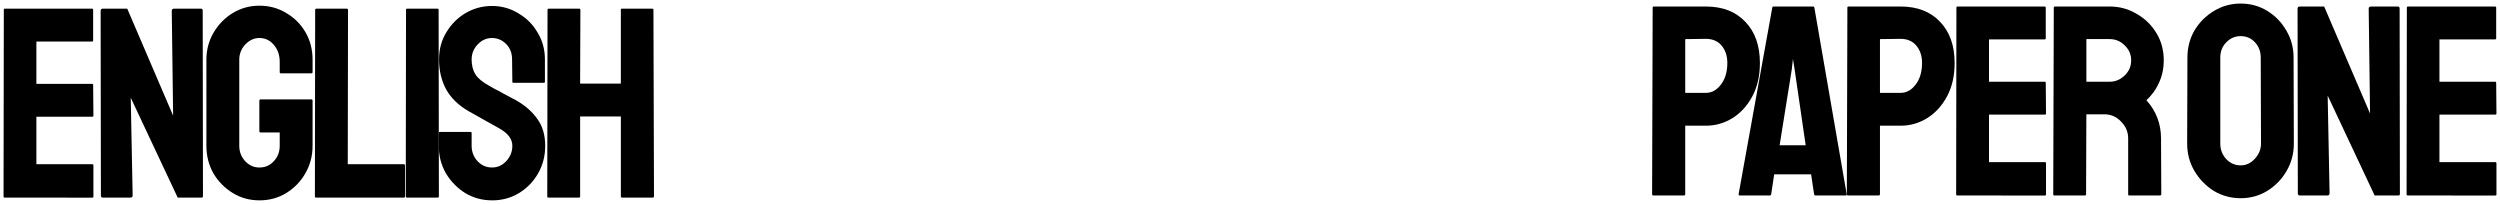 <?xml version="1.0" encoding="UTF-8" standalone="no"?>
<!-- Created with Inkscape (http://www.inkscape.org/) -->

<svg
   width="196.824mm"
   height="16.051mm"
   viewBox="0 0 196.824 16.051"
   version="1.1"
   id="svg2107"
   inkscape:version="1.2.2 (b0a8486, 2022-12-01)"
   sodipodi:docname="EPaperOne.svg"
   xmlns:inkscape="http://www.inkscape.org/namespaces/inkscape"
   xmlns:sodipodi="http://sodipodi.sourceforge.net/DTD/sodipodi-0.dtd"
   xmlns="http://www.w3.org/2000/svg"
   xmlns:svg="http://www.w3.org/2000/svg">
  <sodipodi:namedview
     id="namedview2109"
     pagecolor="#ffffff"
     bordercolor="#000000"
     borderopacity="0.25"
     inkscape:showpageshadow="2"
     inkscape:pageopacity="0.0"
     inkscape:pagecheckerboard="0"
     inkscape:deskcolor="#d1d1d1"
     inkscape:document-units="mm"
     showgrid="false"
     inkscape:zoom="0.61171749"
     inkscape:cx="668.6093"
     inkscape:cy="108.71031"
     inkscape:window-width="750"
     inkscape:window-height="847"
     inkscape:window-x="720"
     inkscape:window-y="25"
     inkscape:window-maximized="0"
     inkscape:current-layer="layer1" />
  <defs
     id="defs2104" />
  <g
     inkscape:label="Layer 1"
     inkscape:groupmode="layer"
     id="layer1"
     transform="translate(121.271,-14.223)">
    <g
       id="g2032"
       transform="translate(-121.447,-11.977)">
      <g
         aria-label="English"
         id="text239-4"
         style="font-size:21.375px;font-family:staatliches;letter-spacing:-1pt;fill-rule:evenodd;stroke:#000000;stroke-width:0;stroke-opacity:0;paint-order:fill markers stroke">
        <path
           d="m 0.54,41.759 q -0.085,0 -0.085,-0.107 l 0.021,-14.685 q 0,-0.086 0.085,-0.086 H 7.423 q 0.086,0 0.086,0.107 v 2.394 q 0,0.086 -0.086,0.086 H 3.041 v 3.334 h 4.382 q 0.086,0 0.086,0.086 l 0.021,2.415 q 0,0.086 -0.086,0.086 H 3.041 v 3.741 h 4.403 q 0.086,0 0.086,0.107 v 2.437 q 0,0.086 -0.086,0.086 z"
           style="stroke-width:0.557"
           id="path2034" />
        <path
           d="m 8.291,41.759 q -0.171,0 -0.171,-0.15 L 8.099,27.053 q 0,-0.171 0.171,-0.171 h 1.924 l 3.612,8.422 -0.107,-8.251 q 0,-0.171 0.192,-0.171 h 2.116 q 0.128,0 0.128,0.171 l 0.021,14.578 q 0,0.128 -0.107,0.128 h -1.881 l -3.698,-7.866 0.15,7.695 q 0,0.171 -0.192,0.171 z"
           style="stroke-width:0.557"
           id="path2036" />
        <path
           d="m 20.595,41.973 q -1.154,0 -2.095,-0.577 -0.94,-0.577 -1.518,-1.539 -0.556,-0.983 -0.556,-2.18 v -6.776 q 0,-1.154 0.556,-2.116 0.577,-0.983 1.518,-1.56 0.962,-0.577 2.095,-0.577 1.176,0 2.116,0.577 0.962,0.556 1.518,1.518 0.556,0.962 0.556,2.159 v 0.983 q 0,0.086 -0.107,0.086 h -2.394 q -0.086,0 -0.086,-0.086 v -0.812 q 0,-0.812 -0.47,-1.347 -0.449,-0.534 -1.133,-0.534 -0.62,0 -1.111,0.513 -0.47,0.513 -0.47,1.197 v 6.776 q 0,0.705 0.47,1.218 0.47,0.492 1.111,0.492 0.684,0 1.133,-0.492 0.47,-0.492 0.47,-1.218 v -1.047 H 20.702 q -0.107,0 -0.107,-0.107 v -2.394 q 0,-0.107 0.107,-0.107 h 3.997 q 0.086,0 0.086,0.107 v 3.548 q 0,1.197 -0.577,2.18 -0.556,0.962 -1.496,1.539 -0.94,0.577 -2.116,0.577 z"
           style="stroke-width:0.557"
           id="path2038" />
        <path
           d="m 25.054,41.759 q -0.086,0 -0.086,-0.107 l 0.021,-14.663 q 0,-0.107 0.107,-0.107 h 2.373 q 0.107,0 0.107,0.107 l -0.021,12.141 h 4.403 q 0.107,0 0.107,0.107 v 2.415 q 0,0.107 -0.107,0.107 z"
           style="stroke-width:0.557"
           id="path2040" />
        <path
           d="m 32.228,41.759 q -0.107,0 -0.107,-0.107 l 0.021,-14.685 q 0,-0.086 0.086,-0.086 h 2.394 q 0.086,0 0.086,0.086 l 0.021,14.685 q 0,0.107 -0.086,0.107 z"
           style="stroke-width:0.557"
           id="path2042" />
        <path
           d="m 38.91,41.973 q -1.154,0 -2.116,-0.577 -0.94,-0.598 -1.518,-1.56 -0.556,-0.983 -0.556,-2.159 v -0.983 q 0,-0.107 0.107,-0.107 h 2.394 q 0.086,0 0.086,0.107 v 0.983 q 0,0.705 0.47,1.218 0.47,0.492 1.133,0.492 0.663,0 1.133,-0.513 0.47,-0.513 0.47,-1.197 0,-0.791 -1.026,-1.368 -0.342,-0.192 -1.069,-0.598 -0.727,-0.406 -1.368,-0.769 -1.176,-0.684 -1.753,-1.71 -0.556,-1.047 -0.556,-2.351 0,-1.197 0.577,-2.137 0.577,-0.962 1.518,-1.518 0.962,-0.556 2.073,-0.556 1.133,0 2.073,0.577 0.962,0.556 1.518,1.518 0.577,0.94 0.577,2.116 v 1.753 q 0,0.086 -0.086,0.086 H 40.599 q -0.086,0 -0.086,-0.086 l -0.021,-1.753 q 0,-0.748 -0.47,-1.218 -0.47,-0.47 -1.111,-0.47 -0.663,0 -1.133,0.513 -0.47,0.492 -0.47,1.176 0,0.705 0.299,1.176 0.299,0.47 1.09,0.898 0.107,0.064 0.406,0.235 0.321,0.15 0.684,0.363 0.363,0.192 0.641,0.342 0.299,0.15 0.363,0.192 1.069,0.598 1.689,1.475 0.62,0.855 0.62,2.116 0,1.218 -0.577,2.202 -0.556,0.962 -1.518,1.539 -0.94,0.556 -2.095,0.556 z"
           style="stroke-width:0.557"
           id="path2044" />
        <path
           d="m 43.348,41.759 q -0.086,0 -0.086,-0.107 l 0.021,-14.685 q 0,-0.086 0.107,-0.086 h 2.373 q 0.107,0 0.107,0.086 l -0.021,5.814 h 3.206 v -5.814 q 0,-0.086 0.086,-0.086 h 2.373 q 0.107,0 0.107,0.086 l 0.043,14.685 q 0,0.107 -0.107,0.107 h -2.394 q -0.107,0 -0.107,-0.107 v -6.284 h -3.206 v 6.284 q 0,0.107 -0.086,0.107 z"
           style="stroke-width:0.557"
           id="path2046" />
      </g>
      <g
         aria-label="paper one"
         id="text239-4-8"
         style="font-size:21.375px;font-family:staatliches;letter-spacing:-1pt;fill-rule:evenodd;stroke:#000000;stroke-width:0;stroke-opacity:0;paint-order:fill markers stroke">
        <path
           d="m 130.353,41.591 q -0.107,0 -0.107,-0.107 l 0.043,-14.685 q 0,-0.086 0.086,-0.086 h 4.104 q 1.966,0 3.099,1.197 1.154,1.197 1.154,3.249 0,1.518 -0.599,2.629 -0.598,1.111 -1.56,1.71 -0.962,0.598 -2.095,0.598 h -1.625 v 5.386 q 0,0.107 -0.107,0.107 z m 2.501,-8.08 h 1.625 q 0.684,0 1.176,-0.641 0.513,-0.663 0.513,-1.71 0,-0.834 -0.449,-1.368 -0.449,-0.534 -1.24,-0.534 l -1.625,0.021 z"
           style="stroke-width:0.557"
           id="path2049" />
        <path
           d="m 137.057,41.484 2.65,-14.685 q 0.021,-0.086 0.107,-0.086 h 3.099 q 0.086,0 0.107,0.086 l 2.544,14.685 q 0.021,0.107 -0.086,0.107 h -2.373 q -0.086,0 -0.107,-0.107 l -0.235,-1.56 H 139.857 l -0.235,1.56 q -0.021,0.107 -0.107,0.107 h -2.373 q -0.086,0 -0.086,-0.107 z m 3.228,-3.847 h 2.052 l -0.876,-6.006 -0.128,-0.791 -0.086,0.791 z"
           style="stroke-width:0.557"
           id="path2051" />
        <path
           d="m 145.684,41.591 q -0.107,0 -0.107,-0.107 l 0.043,-14.685 q 0,-0.086 0.086,-0.086 h 4.104 q 1.966,0 3.099,1.197 1.154,1.197 1.154,3.249 0,1.518 -0.599,2.629 -0.599,1.111 -1.56,1.71 -0.962,0.598 -2.095,0.598 h -1.624 v 5.386 q 0,0.107 -0.107,0.107 z m 2.501,-8.08 h 1.624 q 0.684,0 1.176,-0.641 0.513,-0.663 0.513,-1.71 0,-0.834 -0.449,-1.368 -0.449,-0.534 -1.24,-0.534 l -1.624,0.021 z"
           style="stroke-width:0.557"
           id="path2053" />
        <path
           d="m 154.269,41.591 q -0.086,0 -0.086,-0.107 l 0.021,-14.685 q 0,-0.086 0.086,-0.086 h 6.861 q 0.086,0 0.086,0.107 v 2.394 q 0,0.086 -0.086,0.086 h -4.382 v 3.334 h 4.382 q 0.086,0 0.086,0.086 l 0.021,2.415 q 0,0.086 -0.086,0.086 h -4.403 v 3.741 h 4.403 q 0.086,0 0.086,0.107 v 2.437 q 0,0.086 -0.086,0.086 z"
           style="stroke-width:0.557"
           id="path2055" />
        <path
           d="m 161.913,41.591 q -0.086,0 -0.086,-0.107 l 0.043,-14.685 q 0,-0.086 0.086,-0.086 h 4.318 q 1.154,0 2.116,0.577 0.983,0.556 1.56,1.518 0.577,0.94 0.577,2.137 0,0.791 -0.235,1.432 -0.235,0.62 -0.556,1.069 -0.321,0.427 -0.577,0.641 1.154,1.282 1.154,3.014 l 0.021,4.382 q 0,0.107 -0.107,0.107 h -2.415 q -0.086,0 -0.086,-0.064 v -4.425 q 0,-0.769 -0.556,-1.325 -0.534,-0.577 -1.325,-0.577 h -1.411 l -0.021,6.284 q 0,0.107 -0.086,0.107 z m 2.522,-8.956 h 1.838 q 0.663,0 1.176,-0.492 0.513,-0.492 0.513,-1.197 0,-0.684 -0.513,-1.176 -0.492,-0.492 -1.176,-0.492 h -1.838 z"
           style="stroke-width:0.557"
           id="path2057" />
        <path
           d="m 176.581,41.805 q -1.154,0 -2.116,-0.577 -0.941,-0.598 -1.518,-1.56 -0.577,-0.983 -0.577,-2.159 l 0.021,-6.776 q 0,-1.176 0.556,-2.137 0.577,-0.962 1.539,-1.539 0.962,-0.577 2.095,-0.577 1.154,0 2.095,0.577 0.941,0.577 1.496,1.539 0.577,0.962 0.577,2.137 l 0.021,6.776 q 0,1.176 -0.577,2.159 -0.556,0.962 -1.518,1.56 -0.94,0.577 -2.095,0.577 z m 0,-2.586 q 0.641,0 1.111,-0.513 0.492,-0.534 0.492,-1.197 l -0.021,-6.776 q 0,-0.705 -0.449,-1.197 -0.449,-0.492 -1.133,-0.492 -0.663,0 -1.133,0.492 -0.47,0.47 -0.47,1.197 v 6.776 q 0,0.705 0.47,1.218 0.47,0.492 1.133,0.492 z"
           style="stroke-width:0.557"
           id="path2059" />
        <path
           d="m 181.254,41.591 q -0.171,0 -0.171,-0.15 l -0.021,-14.556 q 0,-0.171 0.171,-0.171 h 1.924 l 3.612,8.422 -0.107,-8.251 q 0,-0.171 0.192,-0.171 h 2.116 q 0.128,0 0.128,0.171 l 0.021,14.578 q 0,0.128 -0.107,0.128 h -1.881 l -3.698,-7.866 0.15,7.695 q 0,0.171 -0.192,0.171 z"
           style="stroke-width:0.557"
           id="path2061" />
        <path
           d="m 189.732,41.591 q -0.086,0 -0.086,-0.107 l 0.021,-14.685 q 0,-0.086 0.086,-0.086 h 6.861 q 0.086,0 0.086,0.107 v 2.394 q 0,0.086 -0.086,0.086 h -4.382 v 3.334 h 4.382 q 0.086,0 0.086,0.086 l 0.021,2.415 q 0,0.086 -0.086,0.086 h -4.403 v 3.741 h 4.403 q 0.086,0 0.086,0.107 v 2.437 q 0,0.086 -0.086,0.086 z"
           style="stroke-width:0.557"
           id="path2063" />
      </g>
    </g>
  </g>
</svg>
